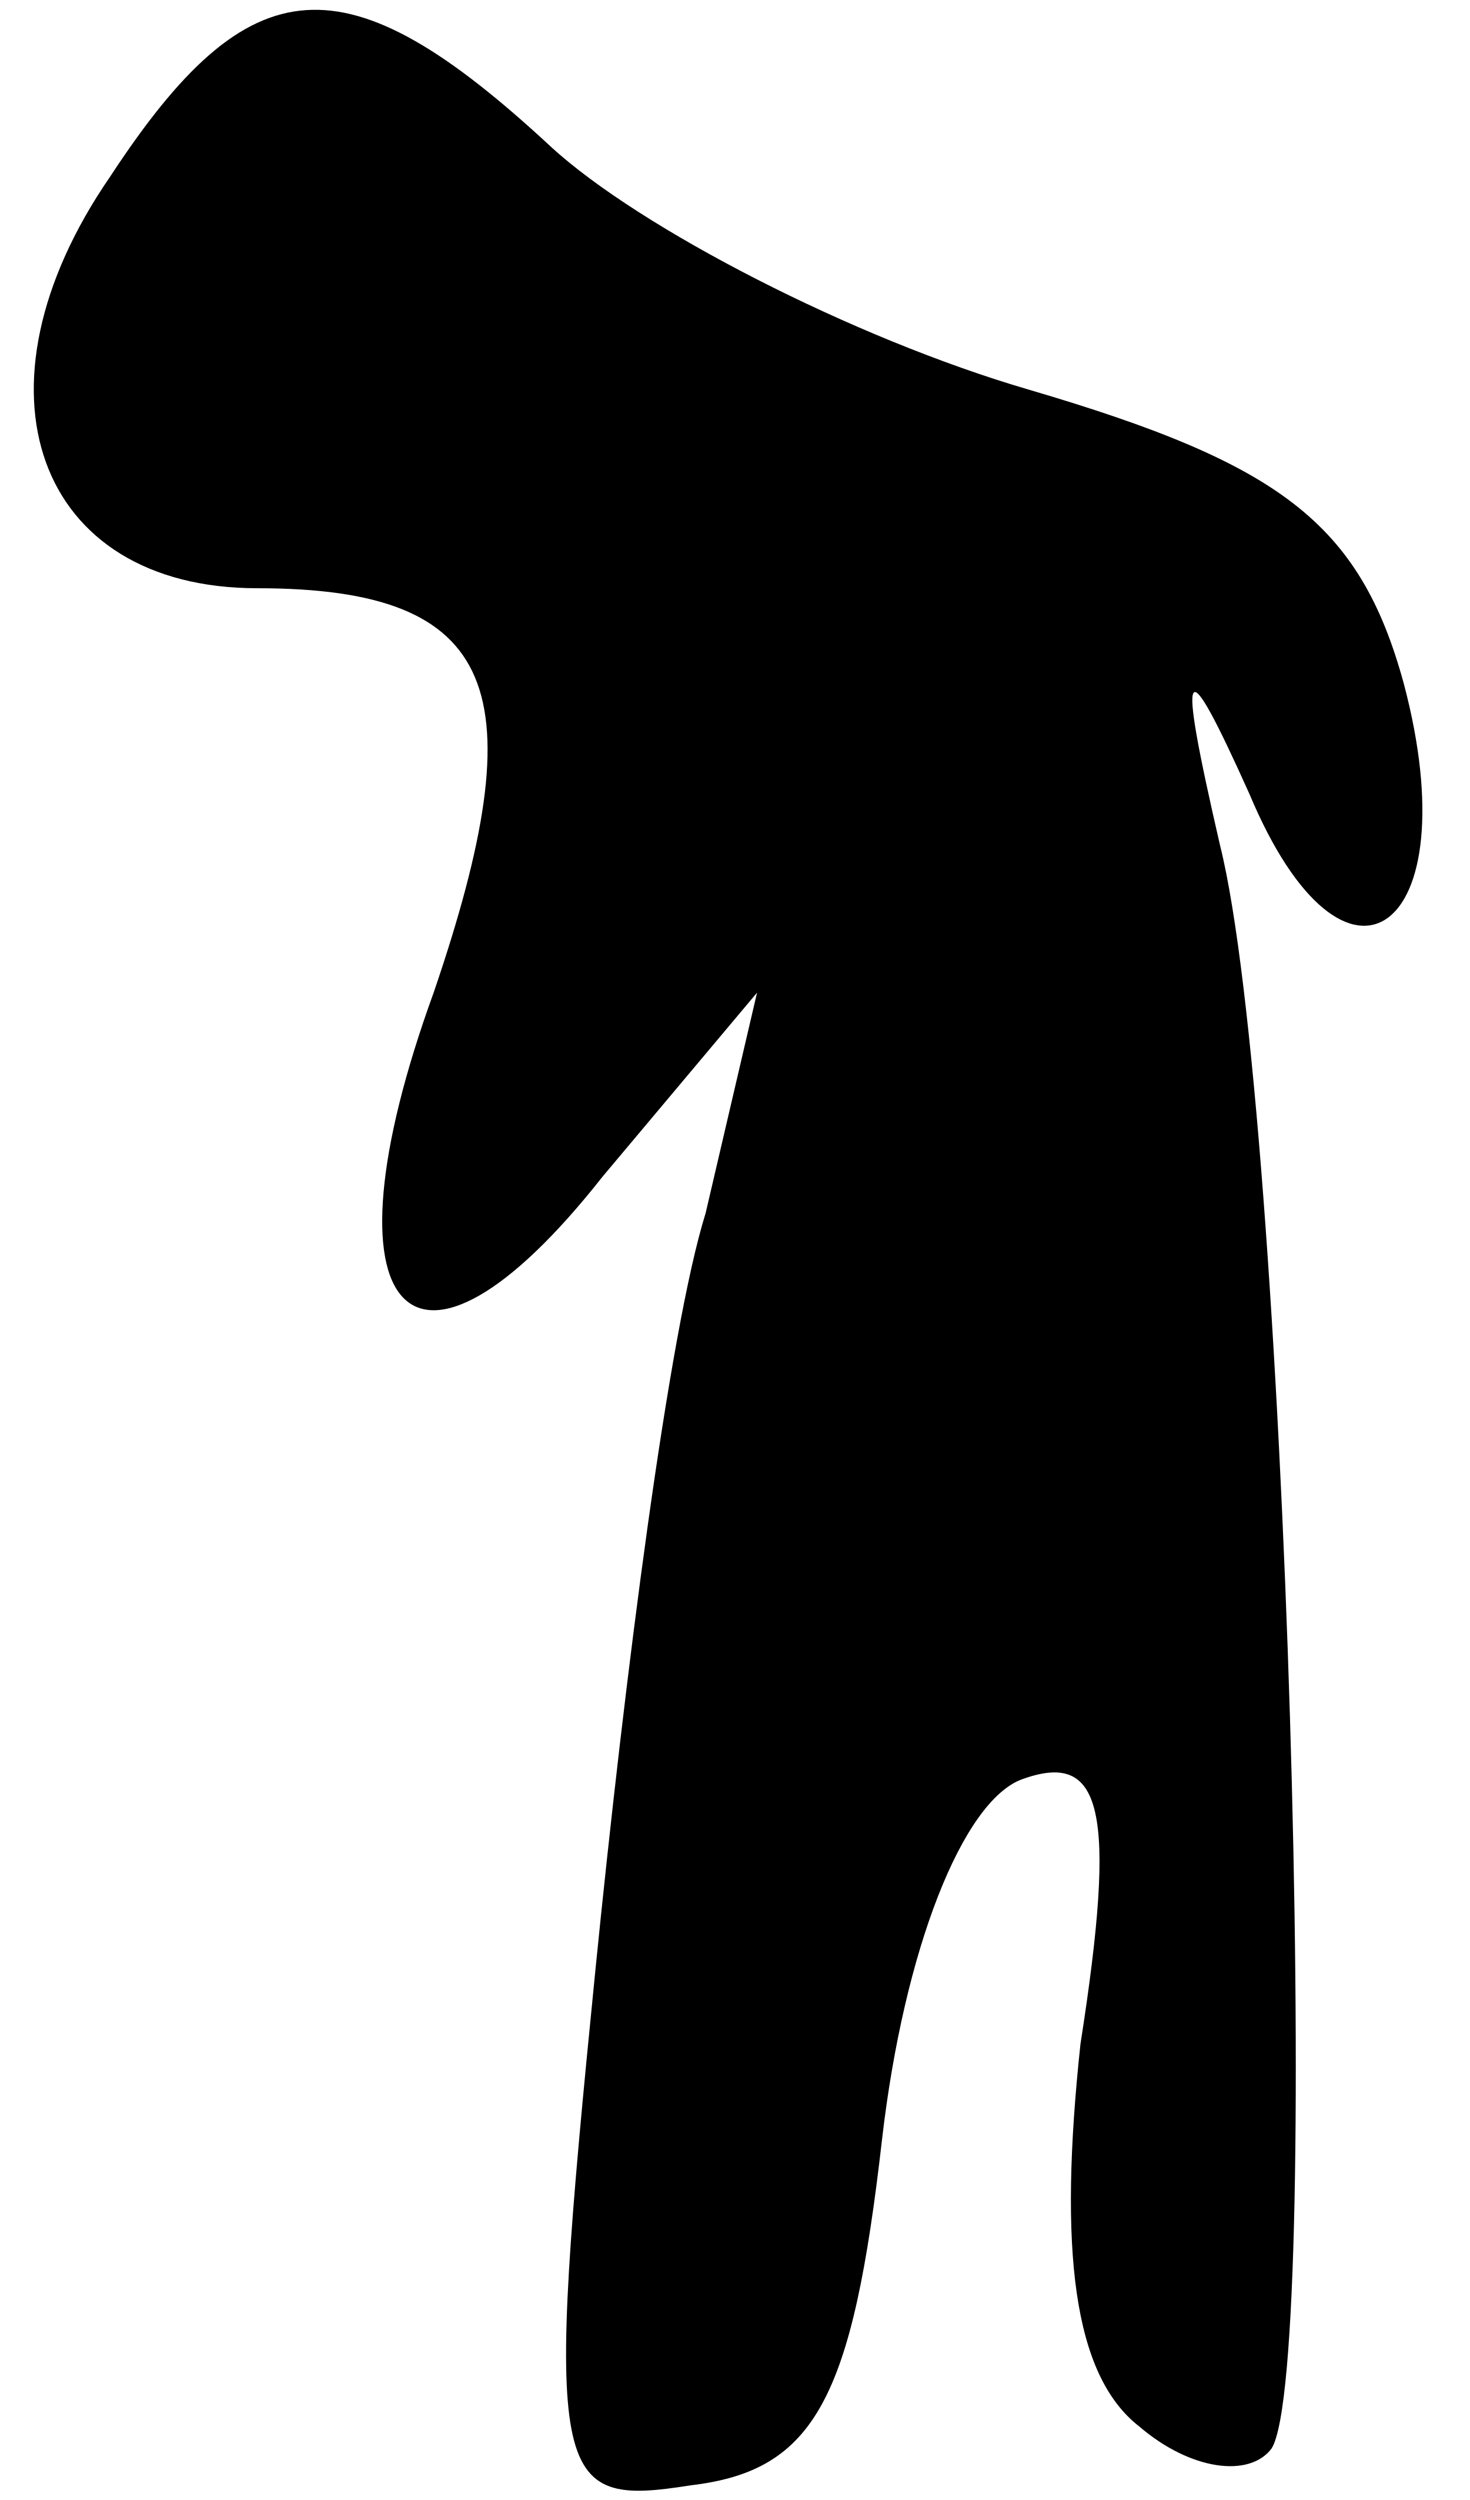 <?xml version="1.0" standalone="no"?>
<!DOCTYPE svg PUBLIC "-//W3C//DTD SVG 20010904//EN"
 "http://www.w3.org/TR/2001/REC-SVG-20010904/DTD/svg10.dtd">
<svg version="1.0" xmlns="http://www.w3.org/2000/svg"
 width="20pt" height="34pt" viewBox="0 0 20 34"
 preserveAspectRatio="xMidYMid meet">
<g transform="translate(0,34) scale(0.1,-0.1)"
fill="#000000" stroke="none">
<path fill="#000000" stroke="none" d="M15 316 c-20 -29 -10 -56 20 -56 33 0
38 -14 24 -55 -16 -44 -3 -58 23 -25 l21 25 -7 -30 c-5 -16 -11 -63 -15 -103
-7 -70 -6 -73 13 -70 17 2 22 12 26 47 3 26 11 46 19 49 11 4 13 -4 8 -36 -3
-28 -1 -45 8 -52 7 -6 15 -7 18 -3 7 11 2 182 -7 218 -6 26 -5 27 4 7 13 -31
30 -19 21 15 -6 22 -17 30 -51 40 -24 7 -53 22 -65 33 -28 26 -41 25 -60 -4z"/>
</g>
</svg>
